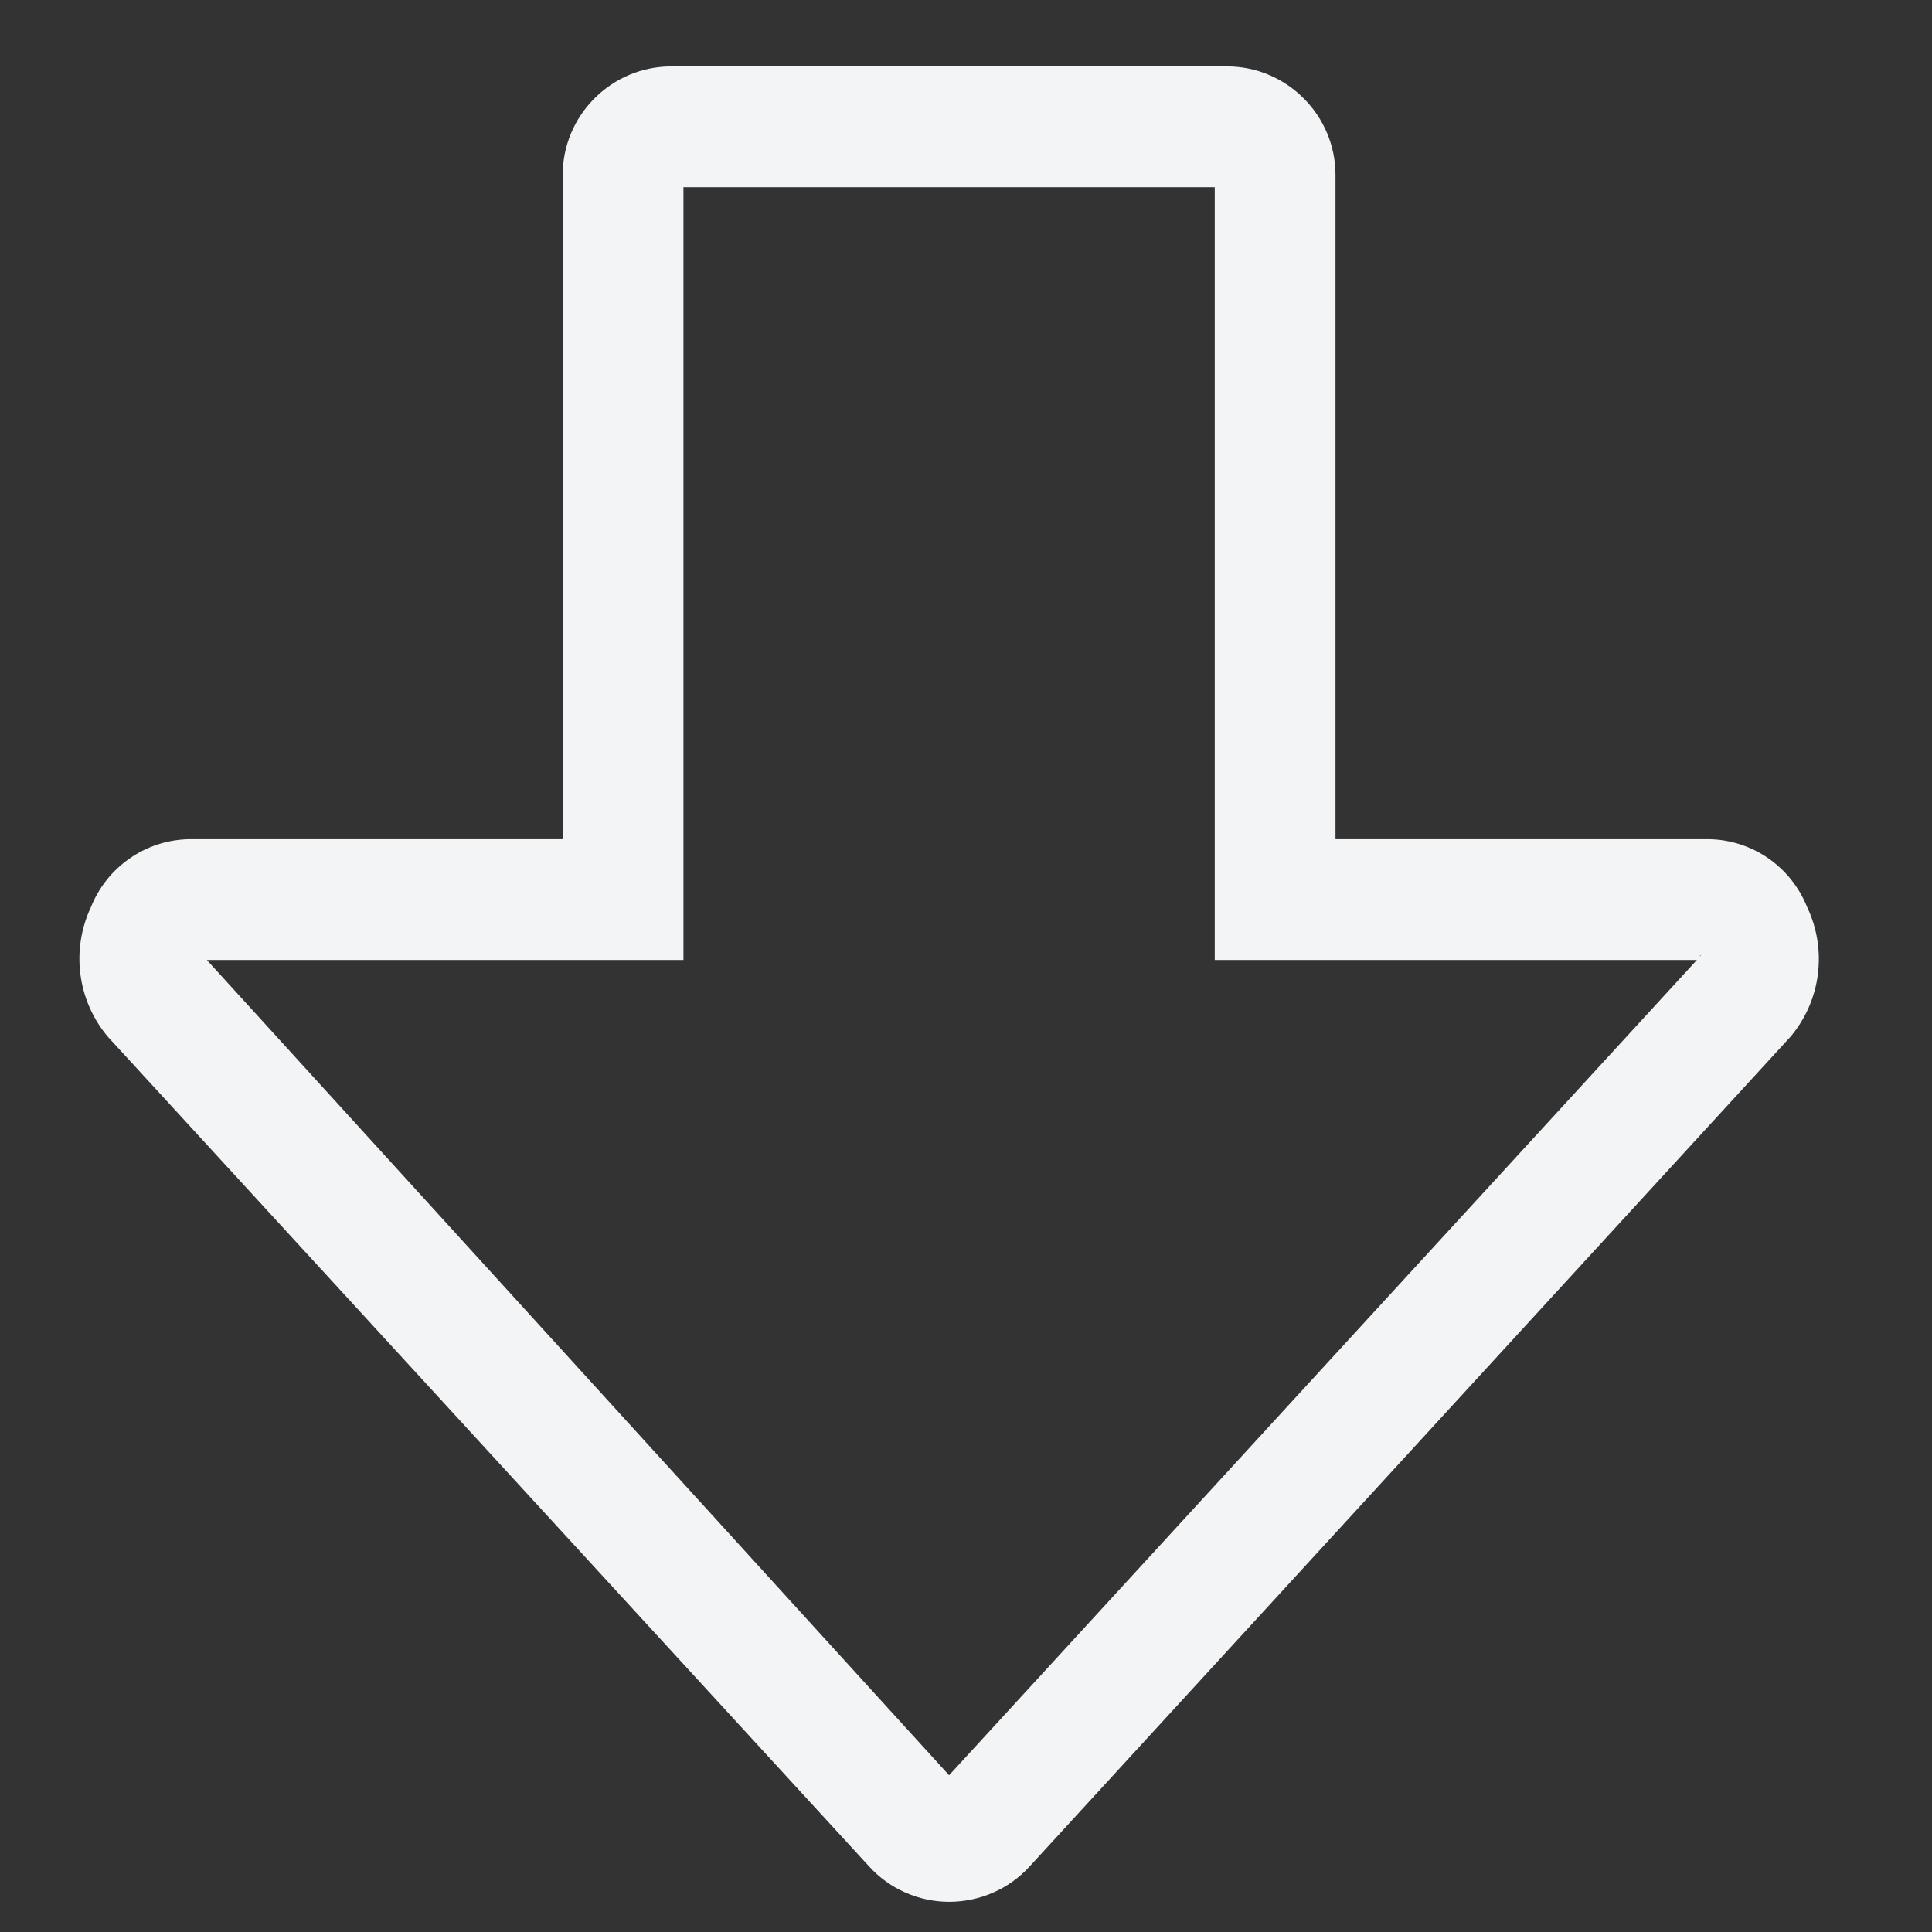 <svg width="30" height="30" viewBox="0 0 16 16" fill="none" xmlns="http://www.w3.org/2000/svg">
<rect x="0" y="0" width="16" height="16" fill="#333333" stroke="none"/>
<path d="M7.86 15.75C7.734 15.75 7.61 15.723 7.495 15.672C7.38 15.621 7.277 15.546 7.193 15.452L0.895 8.588C0.77 8.441 0.691 8.261 0.666 8.07C0.641 7.878 0.672 7.684 0.754 7.51C0.819 7.348 0.93 7.209 1.073 7.11C1.215 7.01 1.384 6.955 1.558 6.95H4.66V1.448C4.66 1.21 4.755 0.982 4.924 0.814C5.092 0.645 5.32 0.55 5.558 0.55H10.162C10.4 0.55 10.628 0.645 10.796 0.814C10.965 0.982 11.06 1.21 11.06 1.448V6.95H14.159C14.334 6.954 14.503 7.01 14.646 7.109C14.789 7.209 14.9 7.348 14.965 7.51C15.048 7.684 15.079 7.877 15.055 8.068C15.031 8.259 14.952 8.439 14.828 8.586L8.527 15.457C8.442 15.55 8.339 15.624 8.224 15.674C8.11 15.724 7.985 15.75 7.86 15.75ZM1.713 7.95L7.86 14.702L14.053 7.95H10.06V1.55H5.66V7.95H1.713ZM14.088 7.91C14.08 7.91 14.077 7.916 14.078 7.92L14.088 7.91Z" fill="#F2F4F5"/>
</svg>
